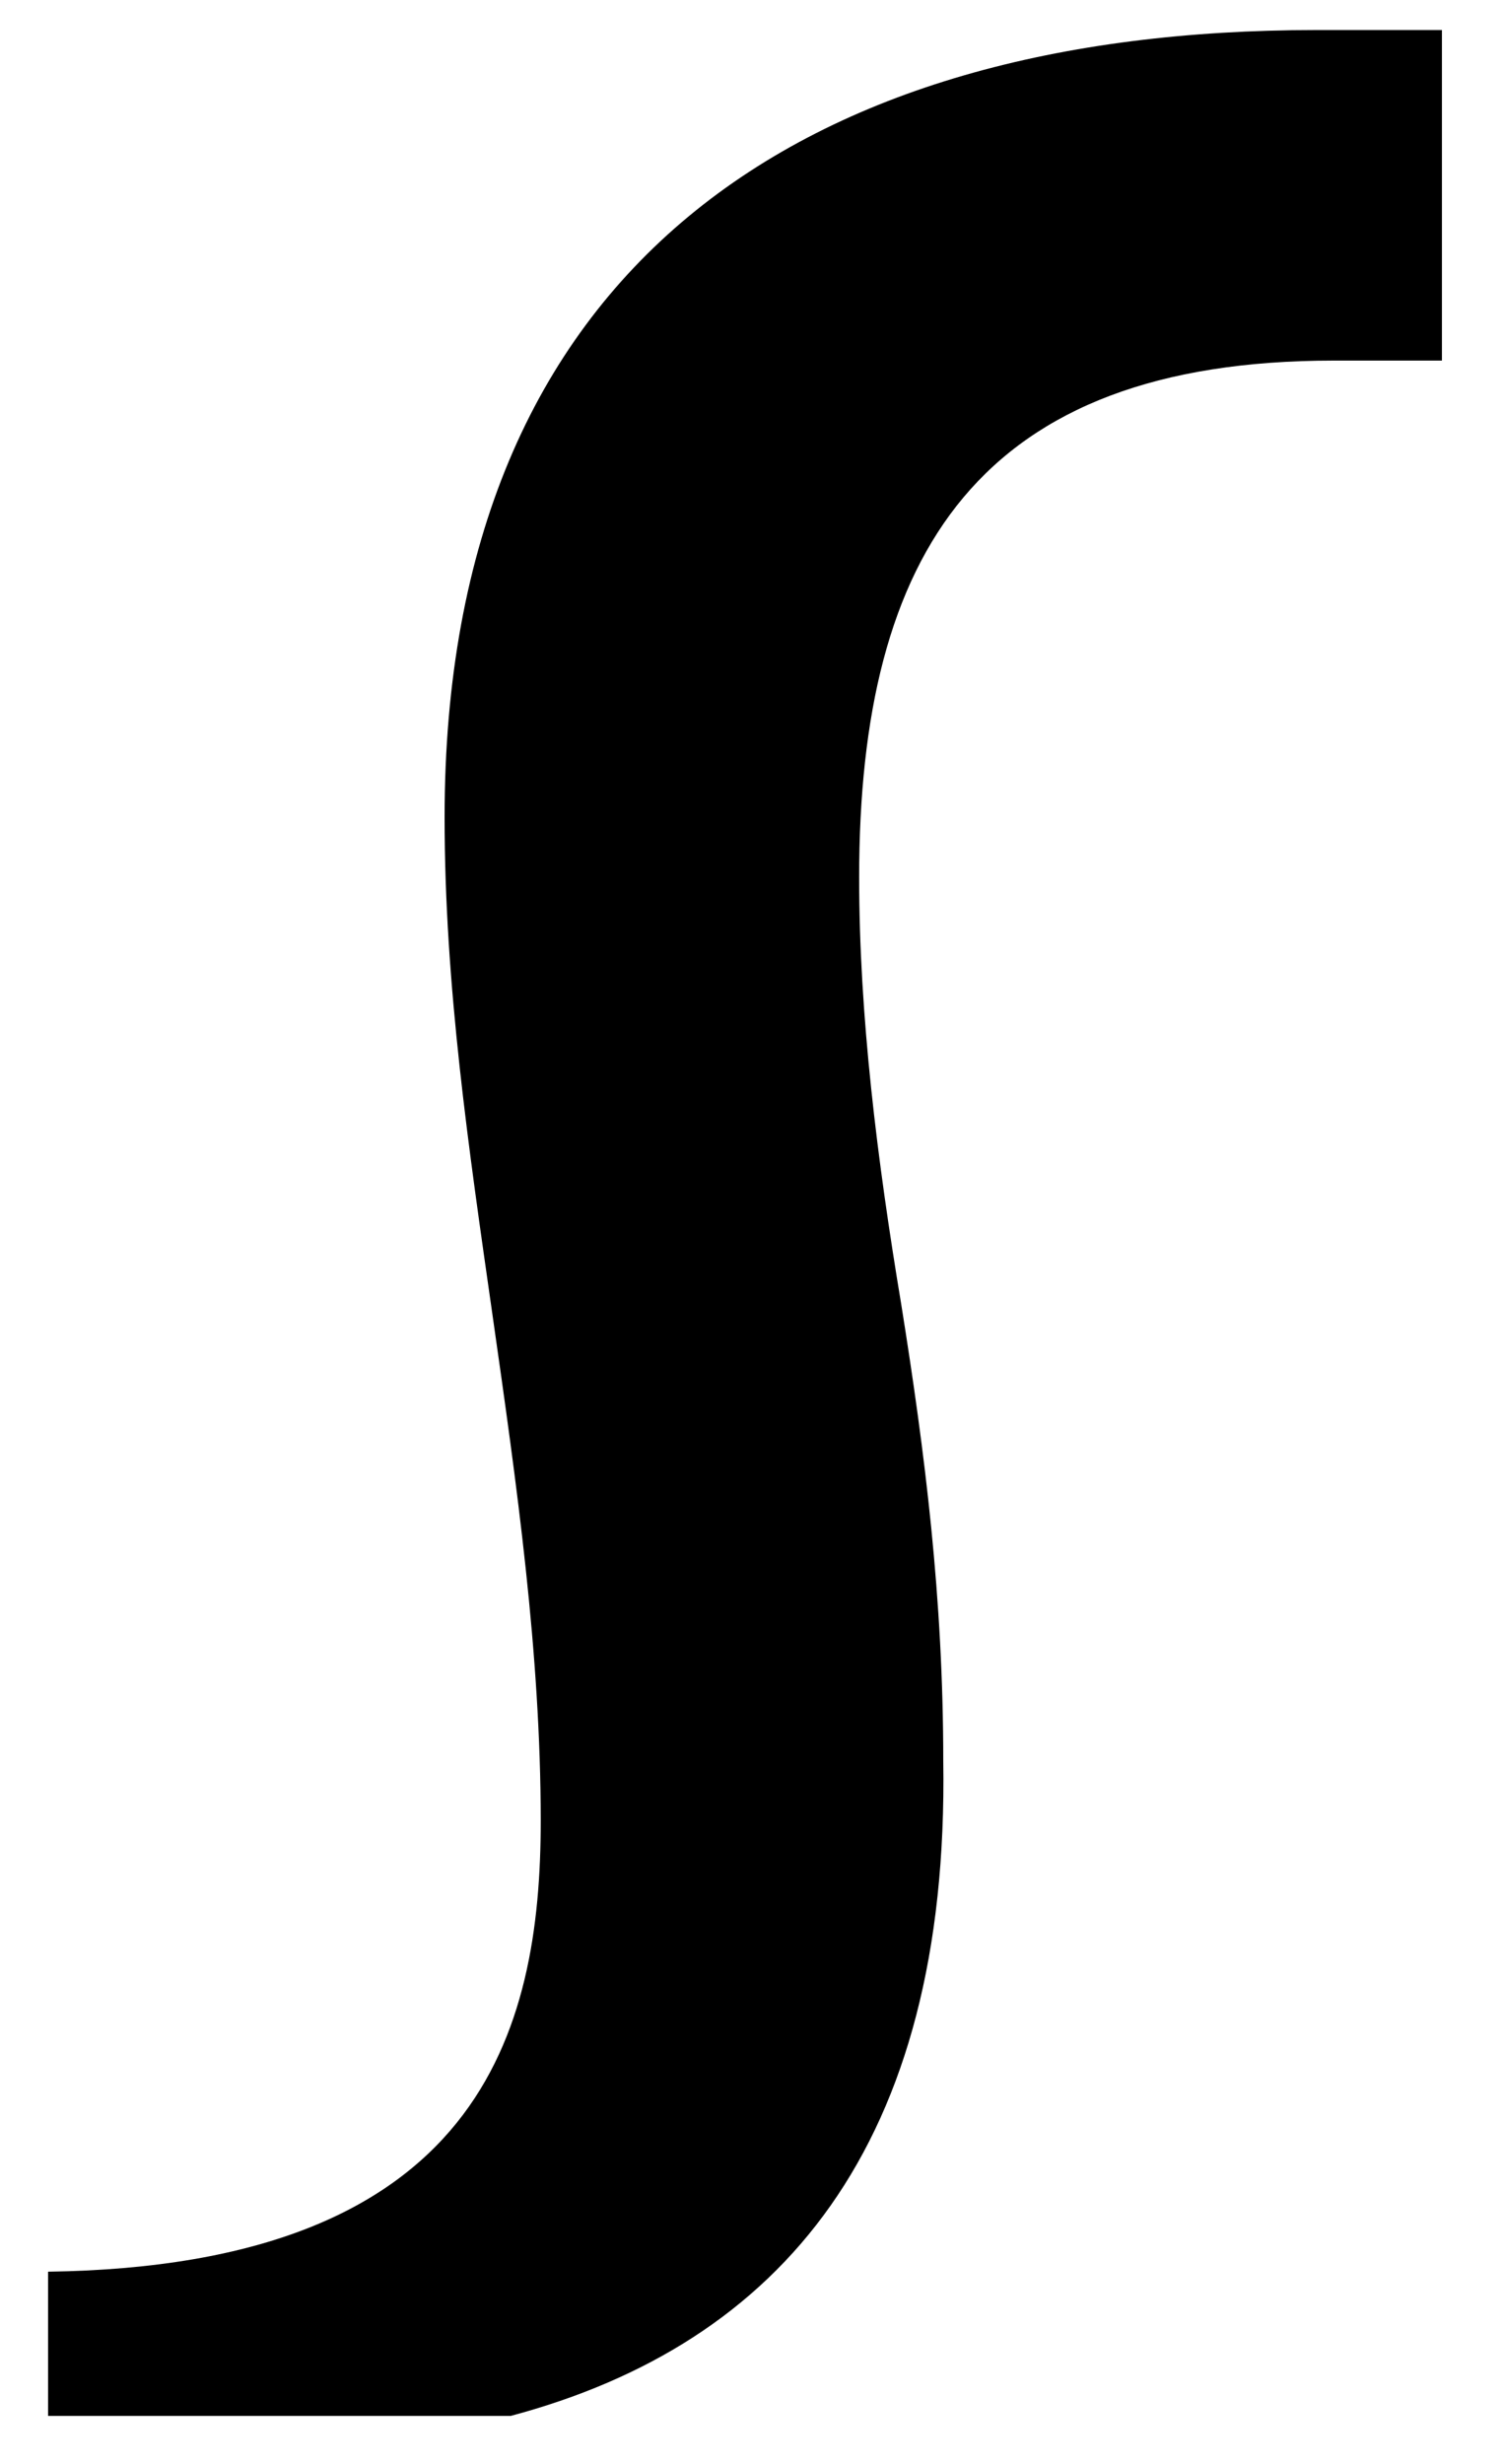 <?xml version="1.0" encoding="utf-8"?>
<!-- Generator: Adobe Illustrator 23.0.1, SVG Export Plug-In . SVG Version: 6.00 Build 0)  -->
<svg version="1.1" id="Layer_1" xmlns="http://www.w3.org/2000/svg" xmlns:xlink="http://www.w3.org/1999/xlink" x="0px" y="0px"
	 viewBox="0 0 25 41" style="enable-background:new 0 0 25 41;" xml:space="preserve">
<g id="Layer_1_copy">
	<path d="M0.8,40.2v-2.4C8,37.7,9,33.8,9,30.3c0-2.8-0.4-5.6-0.8-8.4c-0.4-2.8-0.8-5.5-0.8-8.3c0-9.2,6-13.1,14.5-13.1H24V6h-1.8
		c-5.9,0-7.9,3.2-7.9,8.6c0,2.3,0.3,4.7,0.7,7.1c0.4,2.5,0.7,4.9,0.7,7.6c0.1,6.4-2.7,9.7-7.2,10.9C8.5,40.2,0.8,40.2,0.8,40.2z"/>
</g>
</svg>
